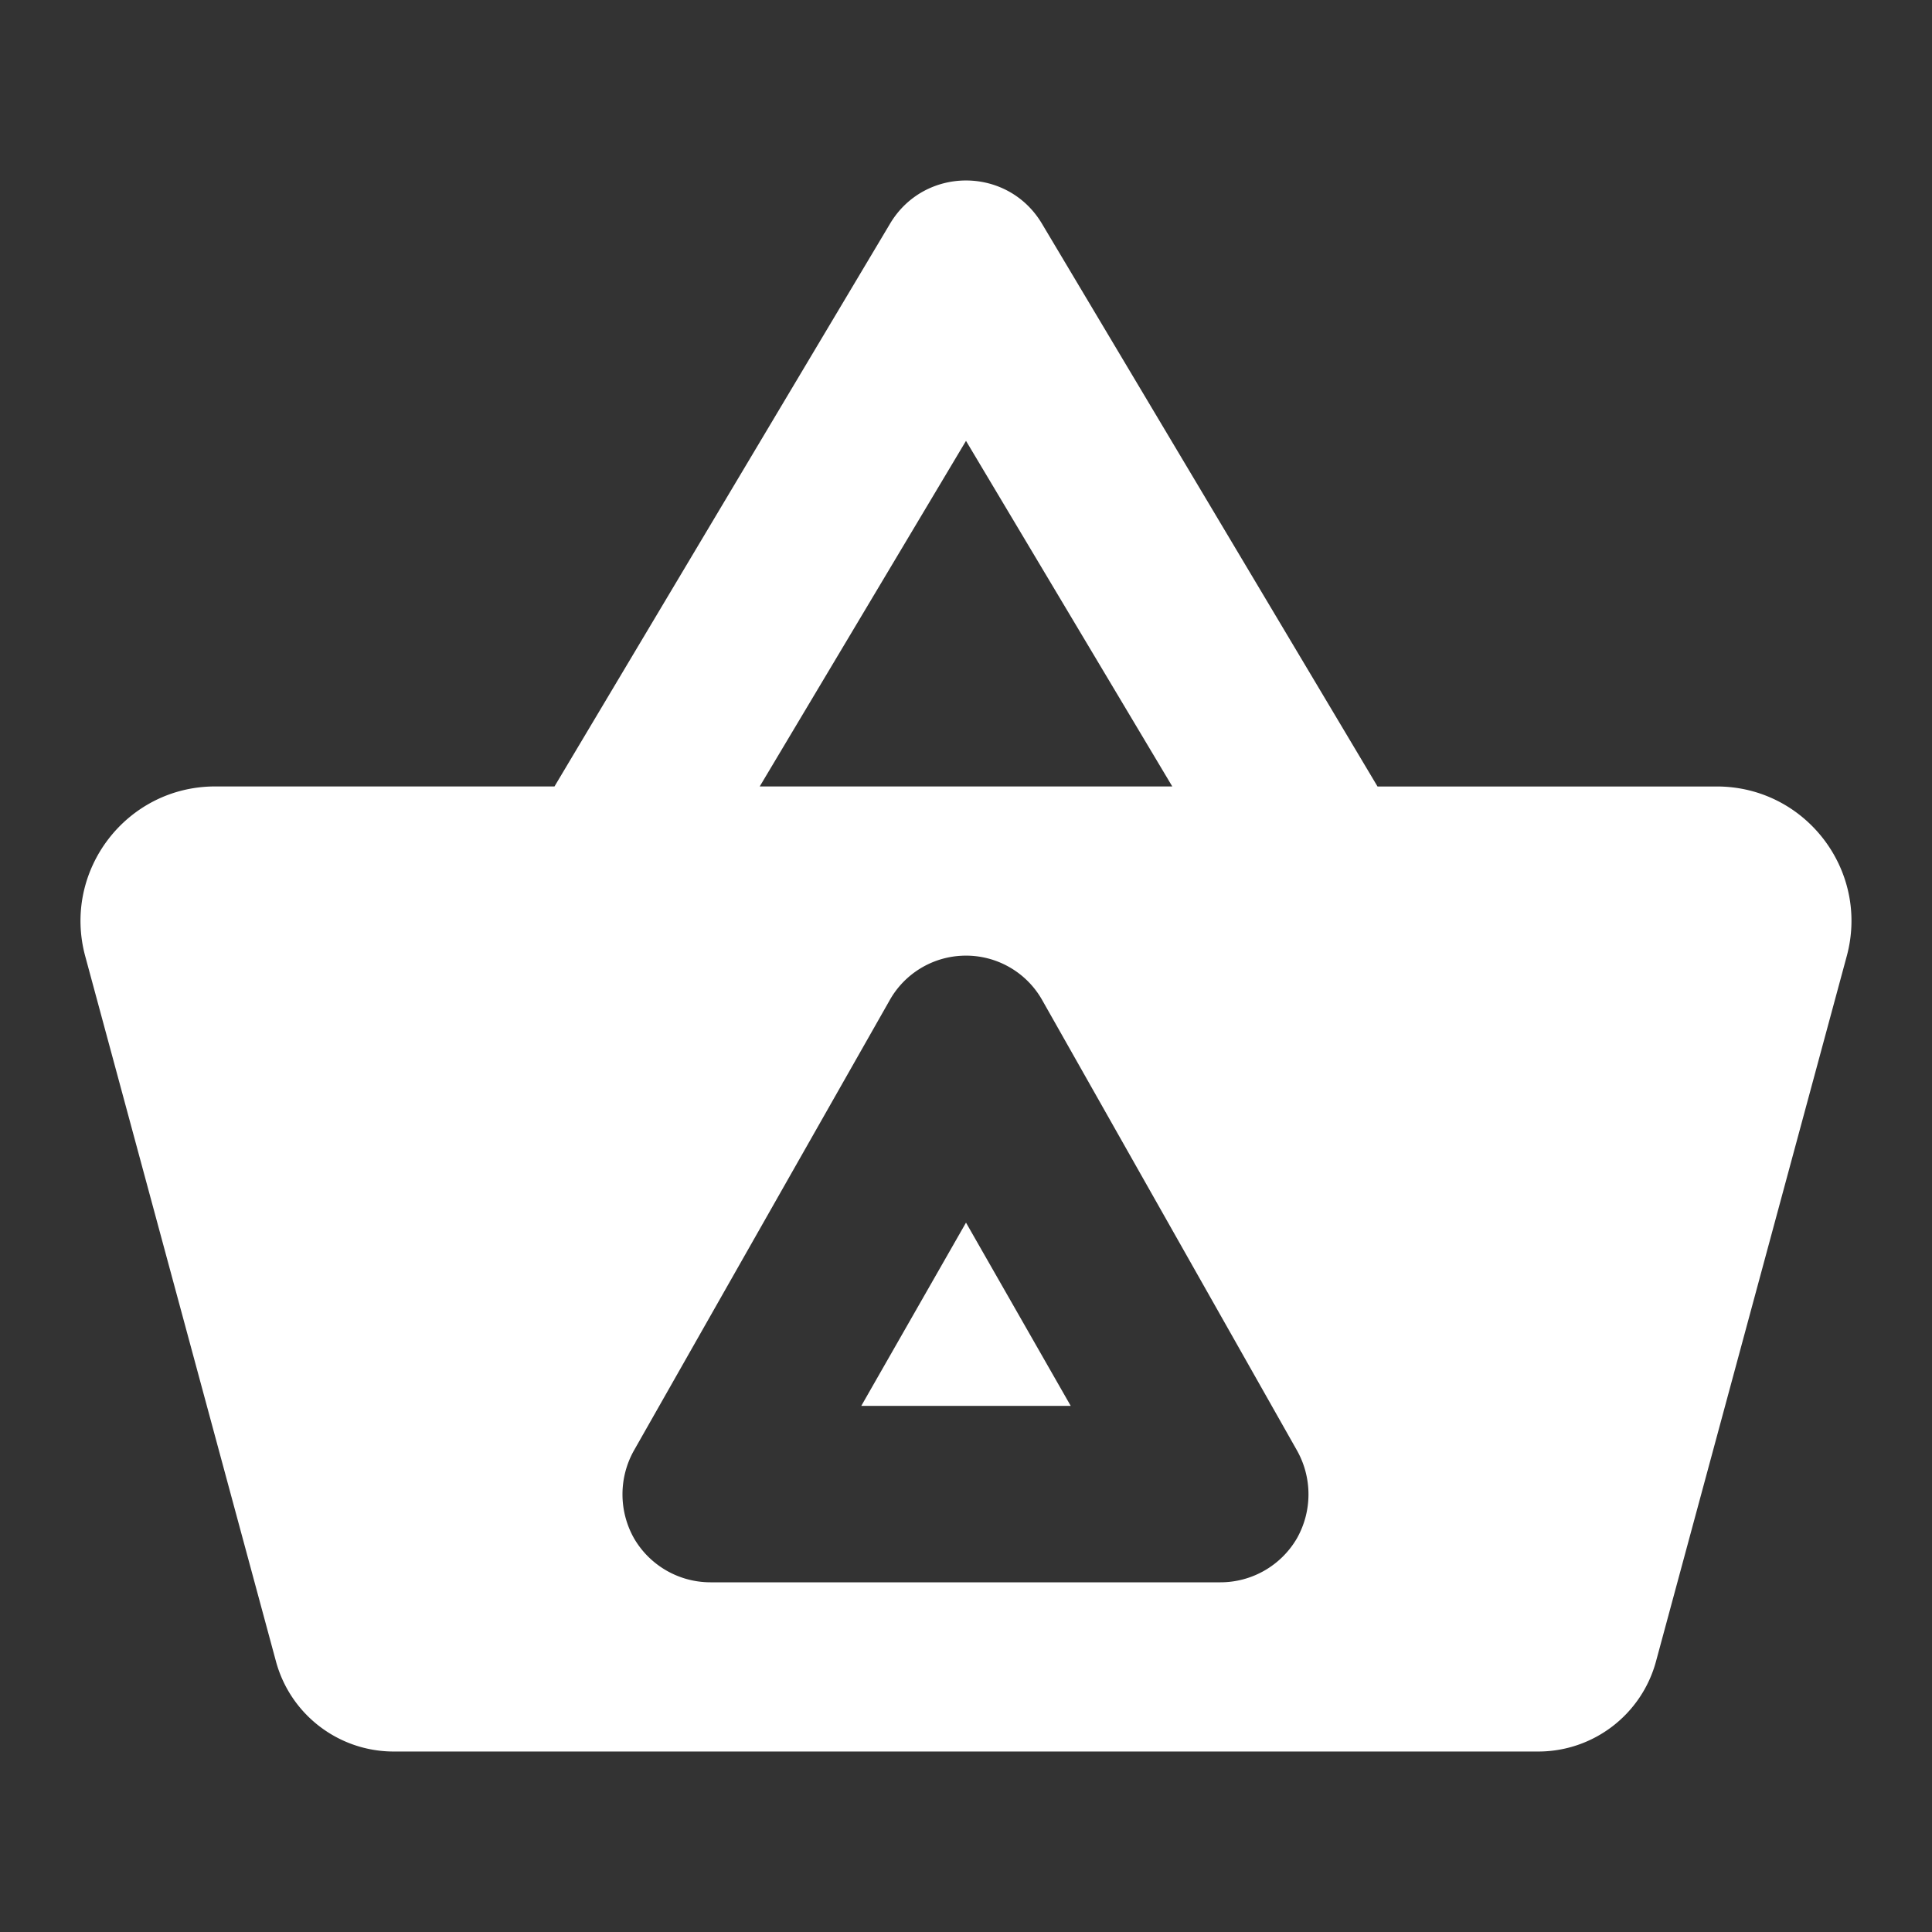 <?xml version="1.0" encoding="UTF-8"?>
<svg viewBox="0 0 48 48" xmlns="http://www.w3.org/2000/svg">
    <rect x="0" y="0" width="48" height="48" fill="#333333" stroke="none"/>
    <defs>
        <style>.cls-1{fill:#fff;}</style>
    </defs>
    <path class="cls-1" d="m 24,4.484 c -0.73,0 -1.459,0.357 -1.885,1.07 l -8.339,13.985 H 5.344 C 3.144,19.54 1.544,21.63 2.117,23.755 l 4.736,17.51 c 0.355,1.331 1.562,2.256 2.94,2.251 H 38.206 c 1.378,0.005 2.585,-0.92 2.94,-2.251 l 4.736,-17.51 c 0.574,-2.124 -1.026,-4.214 -3.227,-4.215 h -8.431 L 25.885,5.554 C 25.459,4.841 24.73,4.484 24,4.484 Z m 0,6.469 5.125,8.586 H 18.875 Z m -0.079,12.791 a 2.173,2.173 0 0 1 1.979,1.115 l 6.322,11.175 a 2.225,2.225 0 0 1 0,2.185 2.199,2.199 0 0 1 -1.901,1.093 H 17.65 a 2.199,2.199 0 0 1 -1.898,-1.093 2.225,2.225 0 0 1 0,-2.185 l 6.347,-11.175 a 2.173,2.173 0 0 1 1.822,-1.115 z M 24,30.376 l -2.602,4.553 h 5.204 z"/>
</svg>
